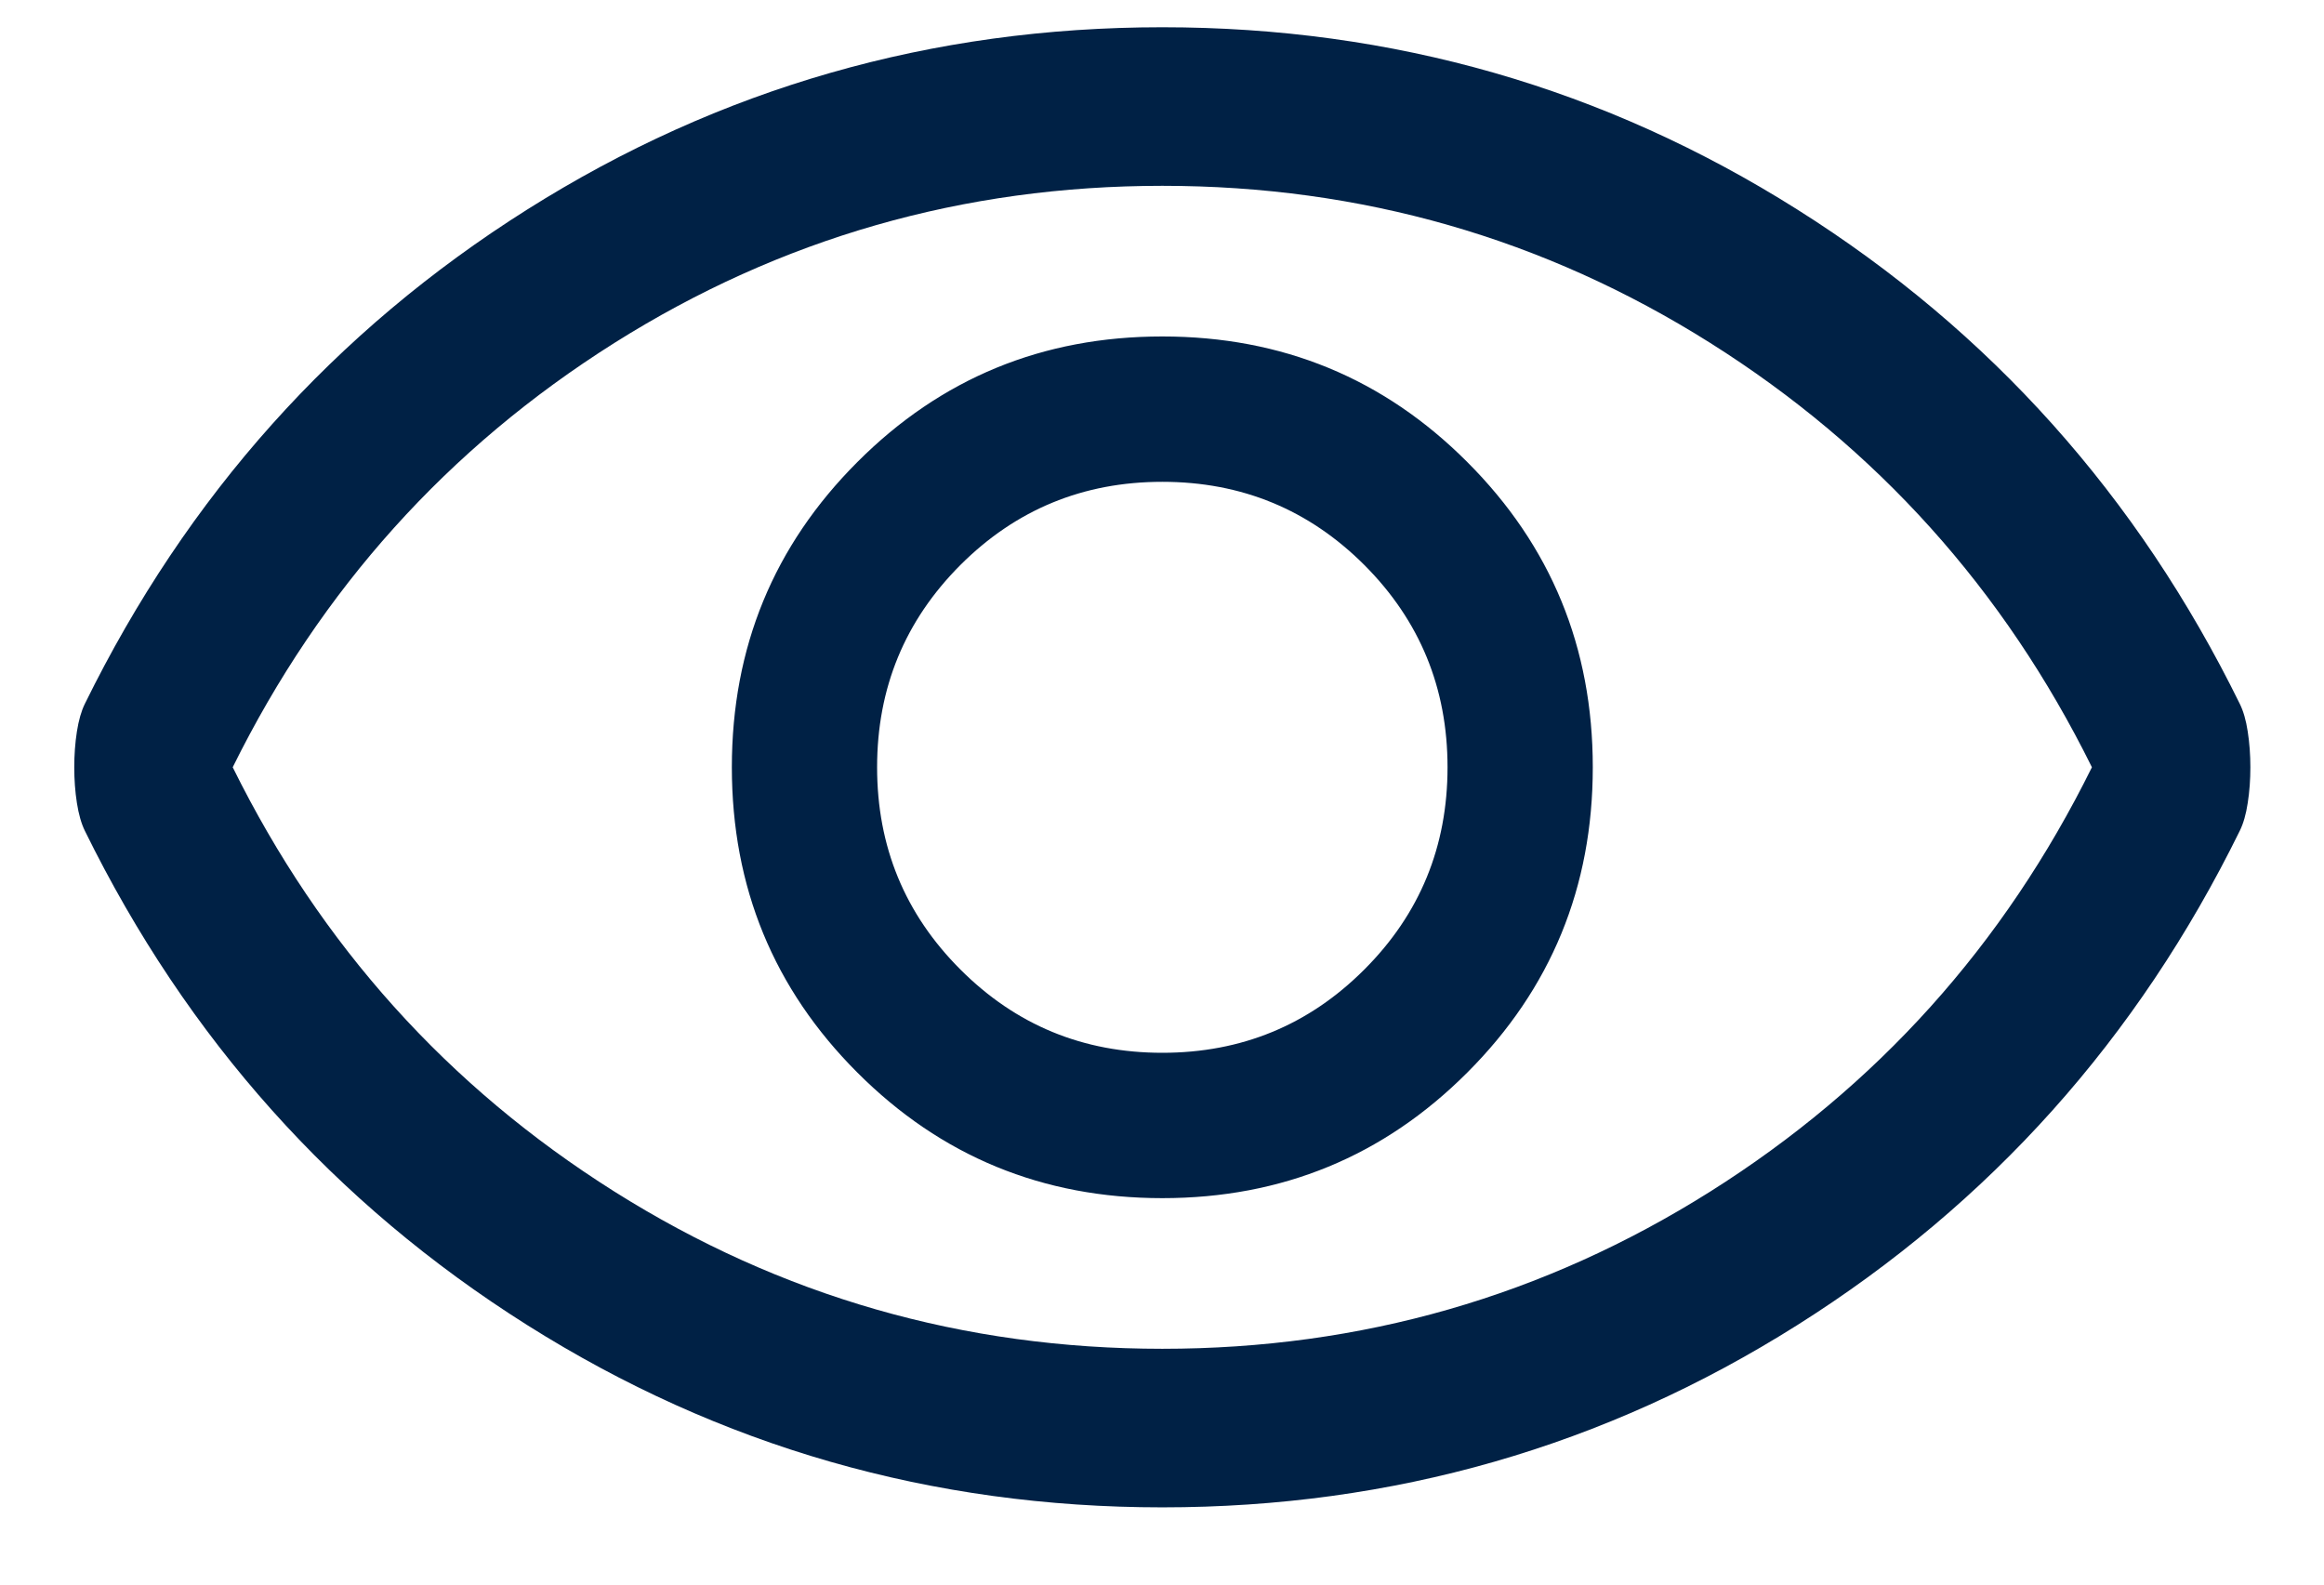 <svg width="22" height="15" viewBox="0 0 22 15" fill="none" xmlns="http://www.w3.org/2000/svg">
<path d="M11.003 11.342C12.136 11.342 13.099 10.945 13.89 10.153C14.682 9.361 15.078 8.398 15.078 7.263C15.078 6.129 14.682 5.166 13.89 4.374C13.099 3.581 12.136 3.185 11.003 3.185C9.87 3.185 8.907 3.581 8.116 4.374C7.324 5.166 6.928 6.129 6.928 7.263C6.928 8.398 7.324 9.361 8.116 10.153C8.907 10.945 9.87 11.342 11.003 11.342ZM11.003 9.966C10.253 9.966 9.616 9.703 9.091 9.177C8.566 8.652 8.303 8.014 8.303 7.263C8.303 6.513 8.566 5.875 9.091 5.349C9.616 4.824 10.253 4.561 11.003 4.561C11.753 4.561 12.391 4.824 12.916 5.349C13.441 5.875 13.703 6.513 13.703 7.263C13.703 8.014 13.441 8.652 12.916 9.177C12.391 9.703 11.753 9.966 11.003 9.966ZM11.003 14.269C8.82 14.269 6.815 13.694 4.99 12.543C3.165 11.392 1.77 9.832 0.803 7.864C0.77 7.797 0.745 7.709 0.728 7.601C0.711 7.493 0.703 7.38 0.703 7.263C0.703 7.147 0.711 7.034 0.728 6.925C0.745 6.817 0.77 6.73 0.803 6.663C1.77 4.695 3.165 3.135 4.99 1.984C6.815 0.833 8.82 0.258 11.003 0.258C13.187 0.258 15.191 0.833 17.015 1.984C18.84 3.135 20.236 4.695 21.203 6.663C21.236 6.73 21.262 6.817 21.278 6.925C21.295 7.034 21.303 7.147 21.303 7.263C21.303 7.38 21.295 7.493 21.278 7.601C21.262 7.709 21.236 7.797 21.203 7.864C20.236 9.832 18.84 11.392 17.015 12.543C15.191 13.694 13.187 14.269 11.003 14.269ZM11.003 12.768C12.886 12.768 14.616 12.271 16.191 11.279C17.766 10.286 18.97 8.948 19.803 7.263C18.97 5.579 17.766 4.24 16.191 3.247C14.616 2.255 12.886 1.759 11.003 1.759C9.12 1.759 7.39 2.255 5.815 3.247C4.24 4.24 3.036 5.579 2.203 7.263C3.036 8.948 4.24 10.286 5.815 11.279C7.39 12.271 9.12 12.768 11.003 12.768Z" fill="#002145"/>
</svg>
